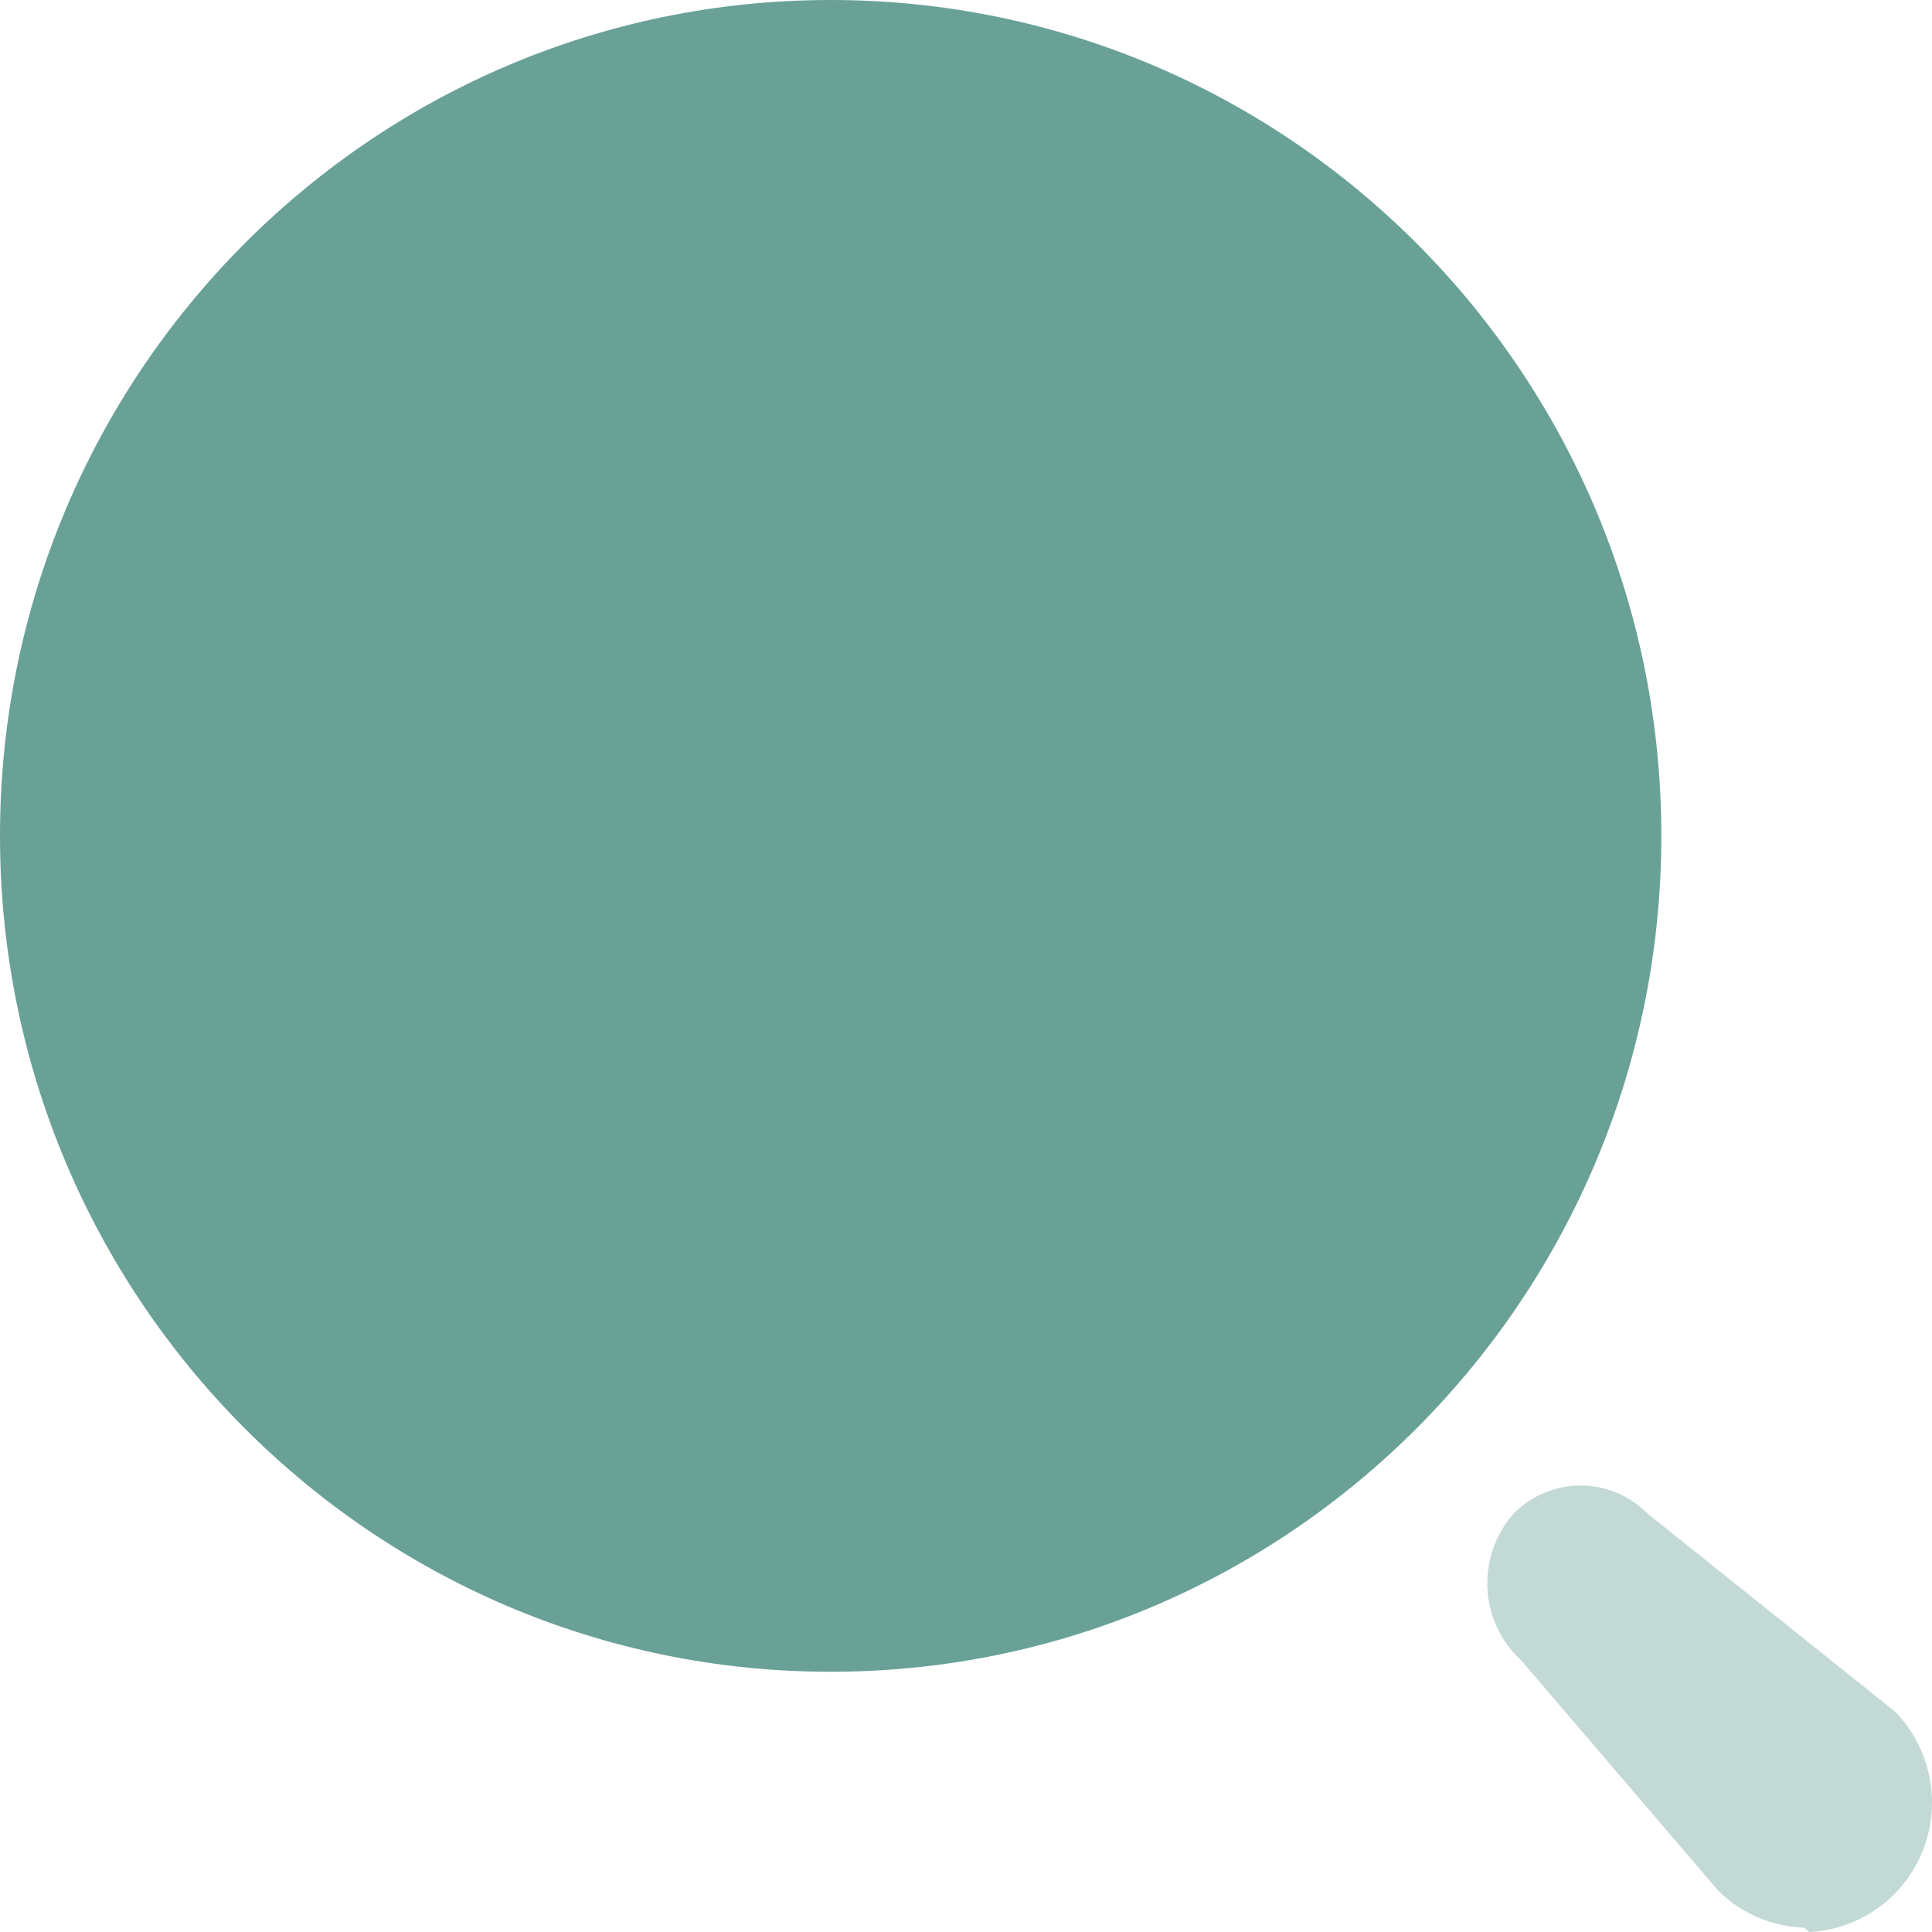 <svg width="20" height="20" viewBox="0 0 20 20" fill="none" xmlns="http://www.w3.org/2000/svg">
<path d="M8.599 17.306C13.348 17.306 17.198 13.432 17.198 8.653C17.198 3.874 13.348 0 8.599 0C3.85 0 0 3.874 0 8.653C0 13.432 3.85 17.306 8.599 17.306Z" fill="#69A197"/>
<path opacity="0.4" d="M18.675 19.955C18.341 19.944 18.023 19.807 17.785 19.57L15.749 17.19C15.312 16.791 15.277 16.112 15.669 15.669C15.852 15.483 16.102 15.378 16.363 15.378C16.623 15.378 16.872 15.483 17.056 15.669L19.617 17.718C19.986 18.096 20.1 18.656 19.908 19.149C19.716 19.642 19.254 19.975 18.728 20L18.675 19.955Z" fill="#69A197"/>
</svg>
